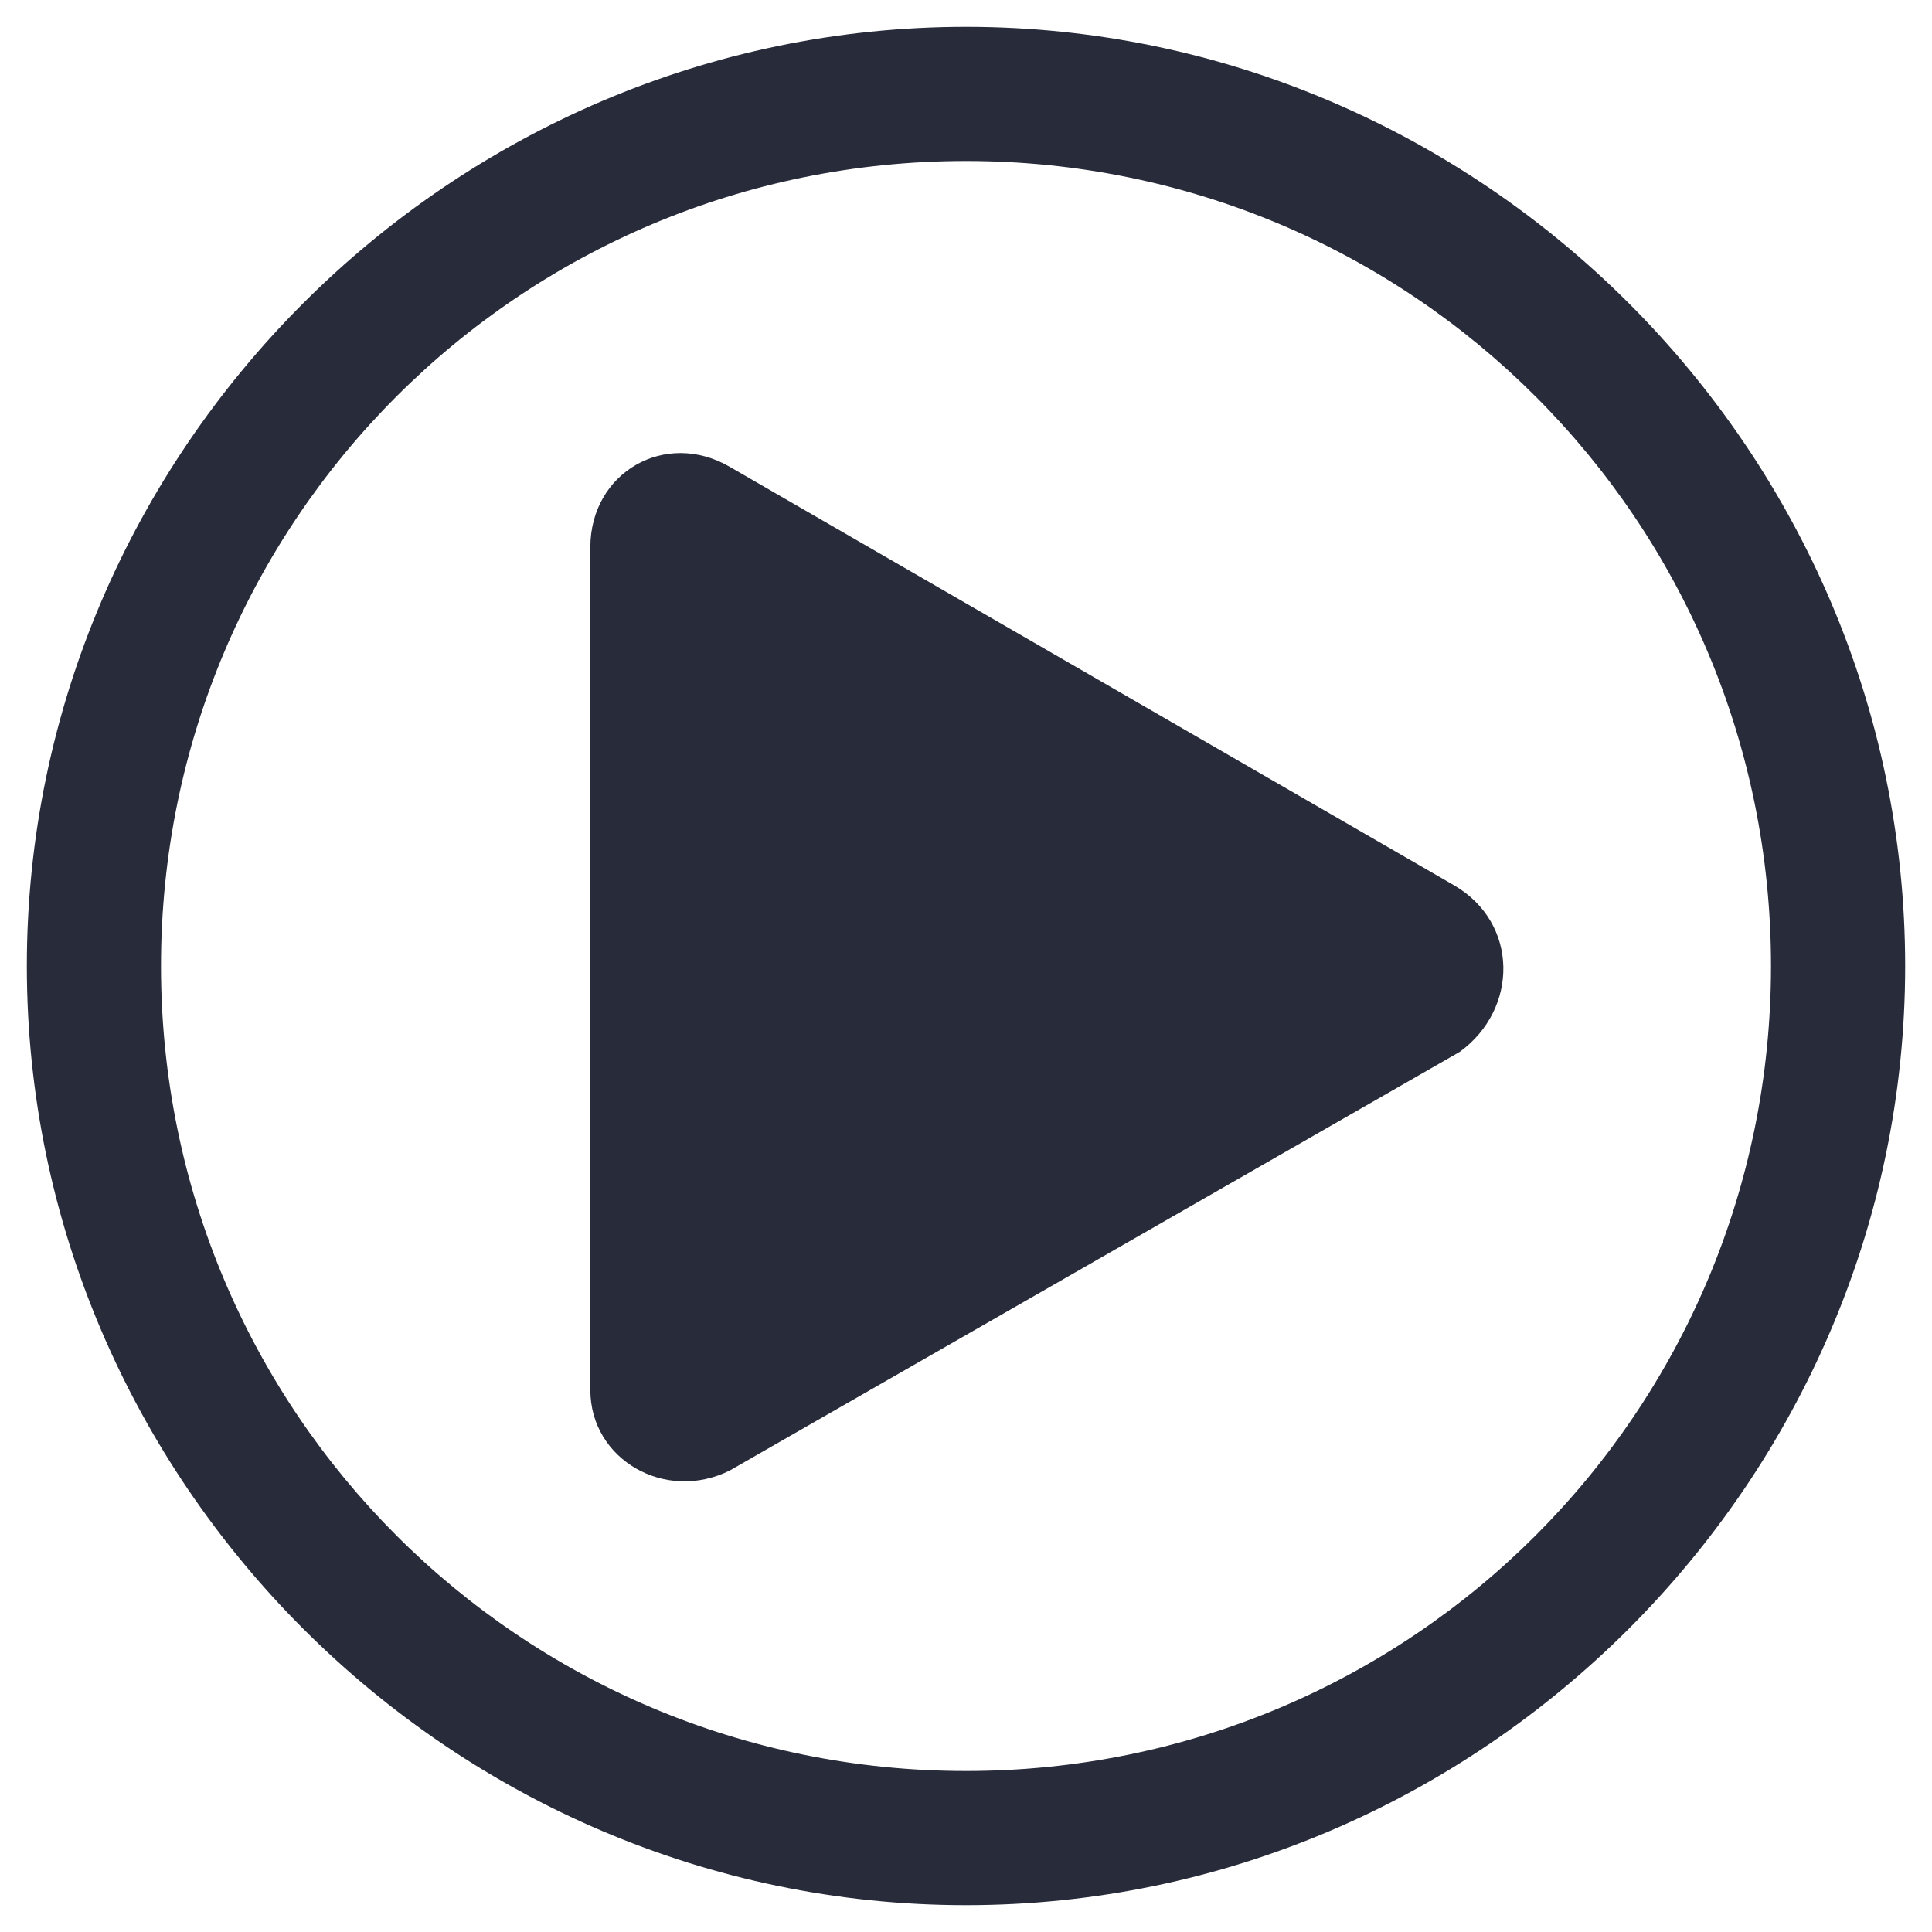 <?xml version="1.0" encoding="utf-8"?>
<!-- Generator: Adobe Illustrator 22.1.0, SVG Export Plug-In . SVG Version: 6.00 Build 0)  -->
<svg version="1.1" id="Layer_1" xmlns="http://www.w3.org/2000/svg" xmlns:xlink="http://www.w3.org/1999/xlink" x="0px" y="0px"
	 viewBox="0 0 36 36" style="enable-background:new 0 0 36 36;" xml:space="preserve">
<style type="text/css">
	.st0{fill:#282B3A;}
</style>
<g>
	<path class="st0" d="M18,3c8.3,0,15,6.7,15,15s-6.7,15-15,15S3,26.3,3,18S9.7,3,18,3 M18,0.5C8.4,0.5,0.5,8.4,0.5,18
		S8.4,35.5,18,35.5S35.5,27.6,35.5,18S27.6,0.5,18,0.5L18,0.5z"/>
	<path class="st0" d="M27.1,16.5L13.6,8.7C12.4,8,11,8.8,11,10.2v15.7c0,1.3,1.4,2.1,2.6,1.5l13.6-7.8
		C28.3,18.8,28.3,17.2,27.1,16.5z"/>
</g>
</svg>
